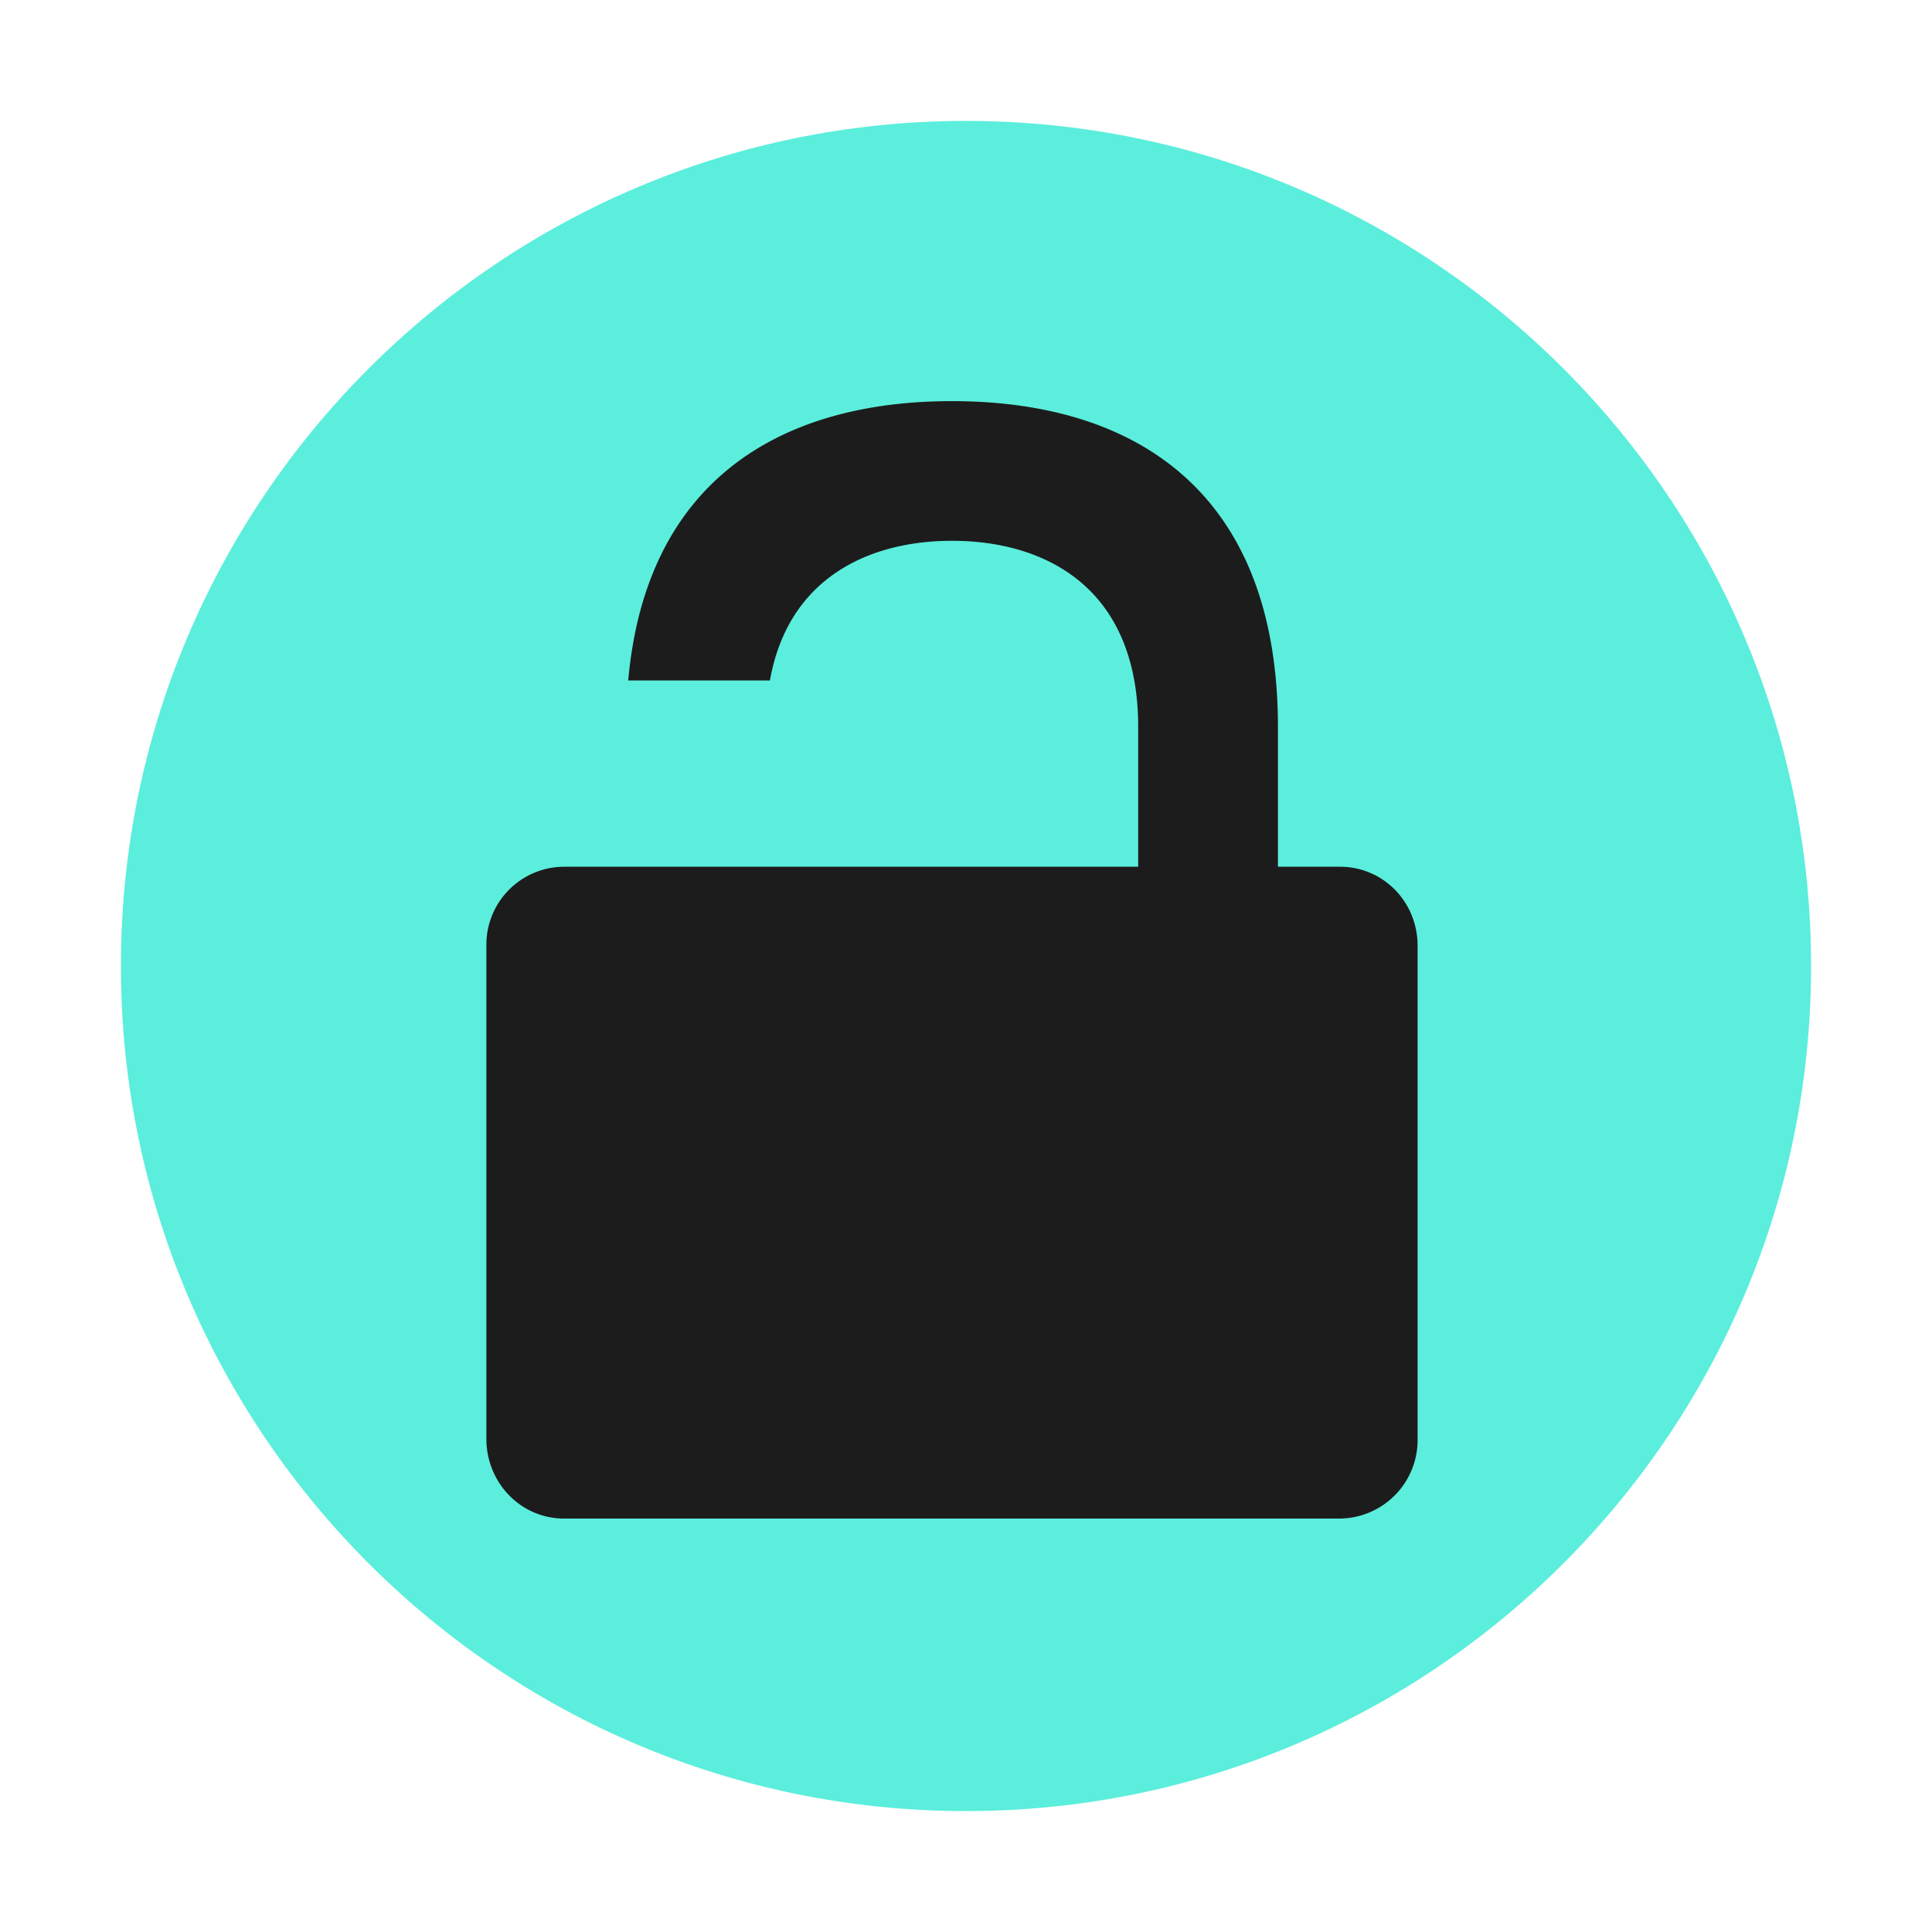 <?xml version="1.0" encoding="UTF-8" standalone="no"?>
<svg
   xmlns:dc="http://purl.org/dc/elements/1.1/"
   xmlns:cc="http://creativecommons.org/ns#"
   xmlns:rdf="http://www.w3.org/1999/02/22-rdf-syntax-ns#"
   xmlns:svg="http://www.w3.org/2000/svg"
   xmlns="http://www.w3.org/2000/svg"
   xmlns:sodipodi="http://sodipodi.sourceforge.net/DTD/sodipodi-0.dtd"
   xmlns:inkscape="http://www.inkscape.org/namespaces/inkscape"
   width="24"
   height="24"
   version="1"
   id="svg6"
   sodipodi:docname="emblem-unlocked.svg"
   inkscape:version="0.92.4 (5da689c313, 2019-01-14)">
  <defs
     id="defs10" />
  <sodipodi:namedview
     pagecolor="#1c1c1c"
     bordercolor="#666666"
     borderopacity="1"
     objecttolerance="10"
     gridtolerance="10"
     guidetolerance="10"
     inkscape:pageopacity="0"
     inkscape:pageshadow="2"
     inkscape:window-width="1160"
     inkscape:window-height="480"
     id="namedview8"
     showgrid="false"
     inkscape:zoom="9.8333333"
     inkscape:cx="1.0677966"
     inkscape:cy="12"
     inkscape:window-x="0"
     inkscape:window-y="25"
     inkscape:window-maximized="0"
     inkscape:current-layer="svg6" />
  <path
     d="M 12,1.502 C 6.207,1.502 1.502,6.208 1.502,12 1.502,17.792 6.208,22.498 12,22.498 17.793,22.498 22.498,17.792 22.498,12 22.498,6.207 17.792,1.502 12,1.502 Z"
     id="path2"
     inkscape:connector-curvature="0"
     style="fill:#5beedc" />
  <path
     d="m 11.826,4.983 c -2.152,0 -3.802,1.003 -4.022,3.47 h 1.76 c 0.23,-1.286 1.245,-1.735 2.262,-1.735 1.157,0 2.313,0.579 2.313,2.314 v 1.735 H 7.005 A 0.968,0.968 0 0 0 6.042,11.75 v 6.123 c 0,0.549 0.43,0.991 0.963,0.991 h 9.641 A 0.976,0.976 0 0 0 17.61,17.873 V 11.75 c 0,-0.55 -0.43,-0.983 -0.964,-0.983 H 15.875 V 9.032 c 0,-2.892 -1.736,-4.049 -4.05,-4.049 z"
     id="path4"
     inkscape:connector-curvature="0"
     style="fill:#1c1c1c" />
</svg>
